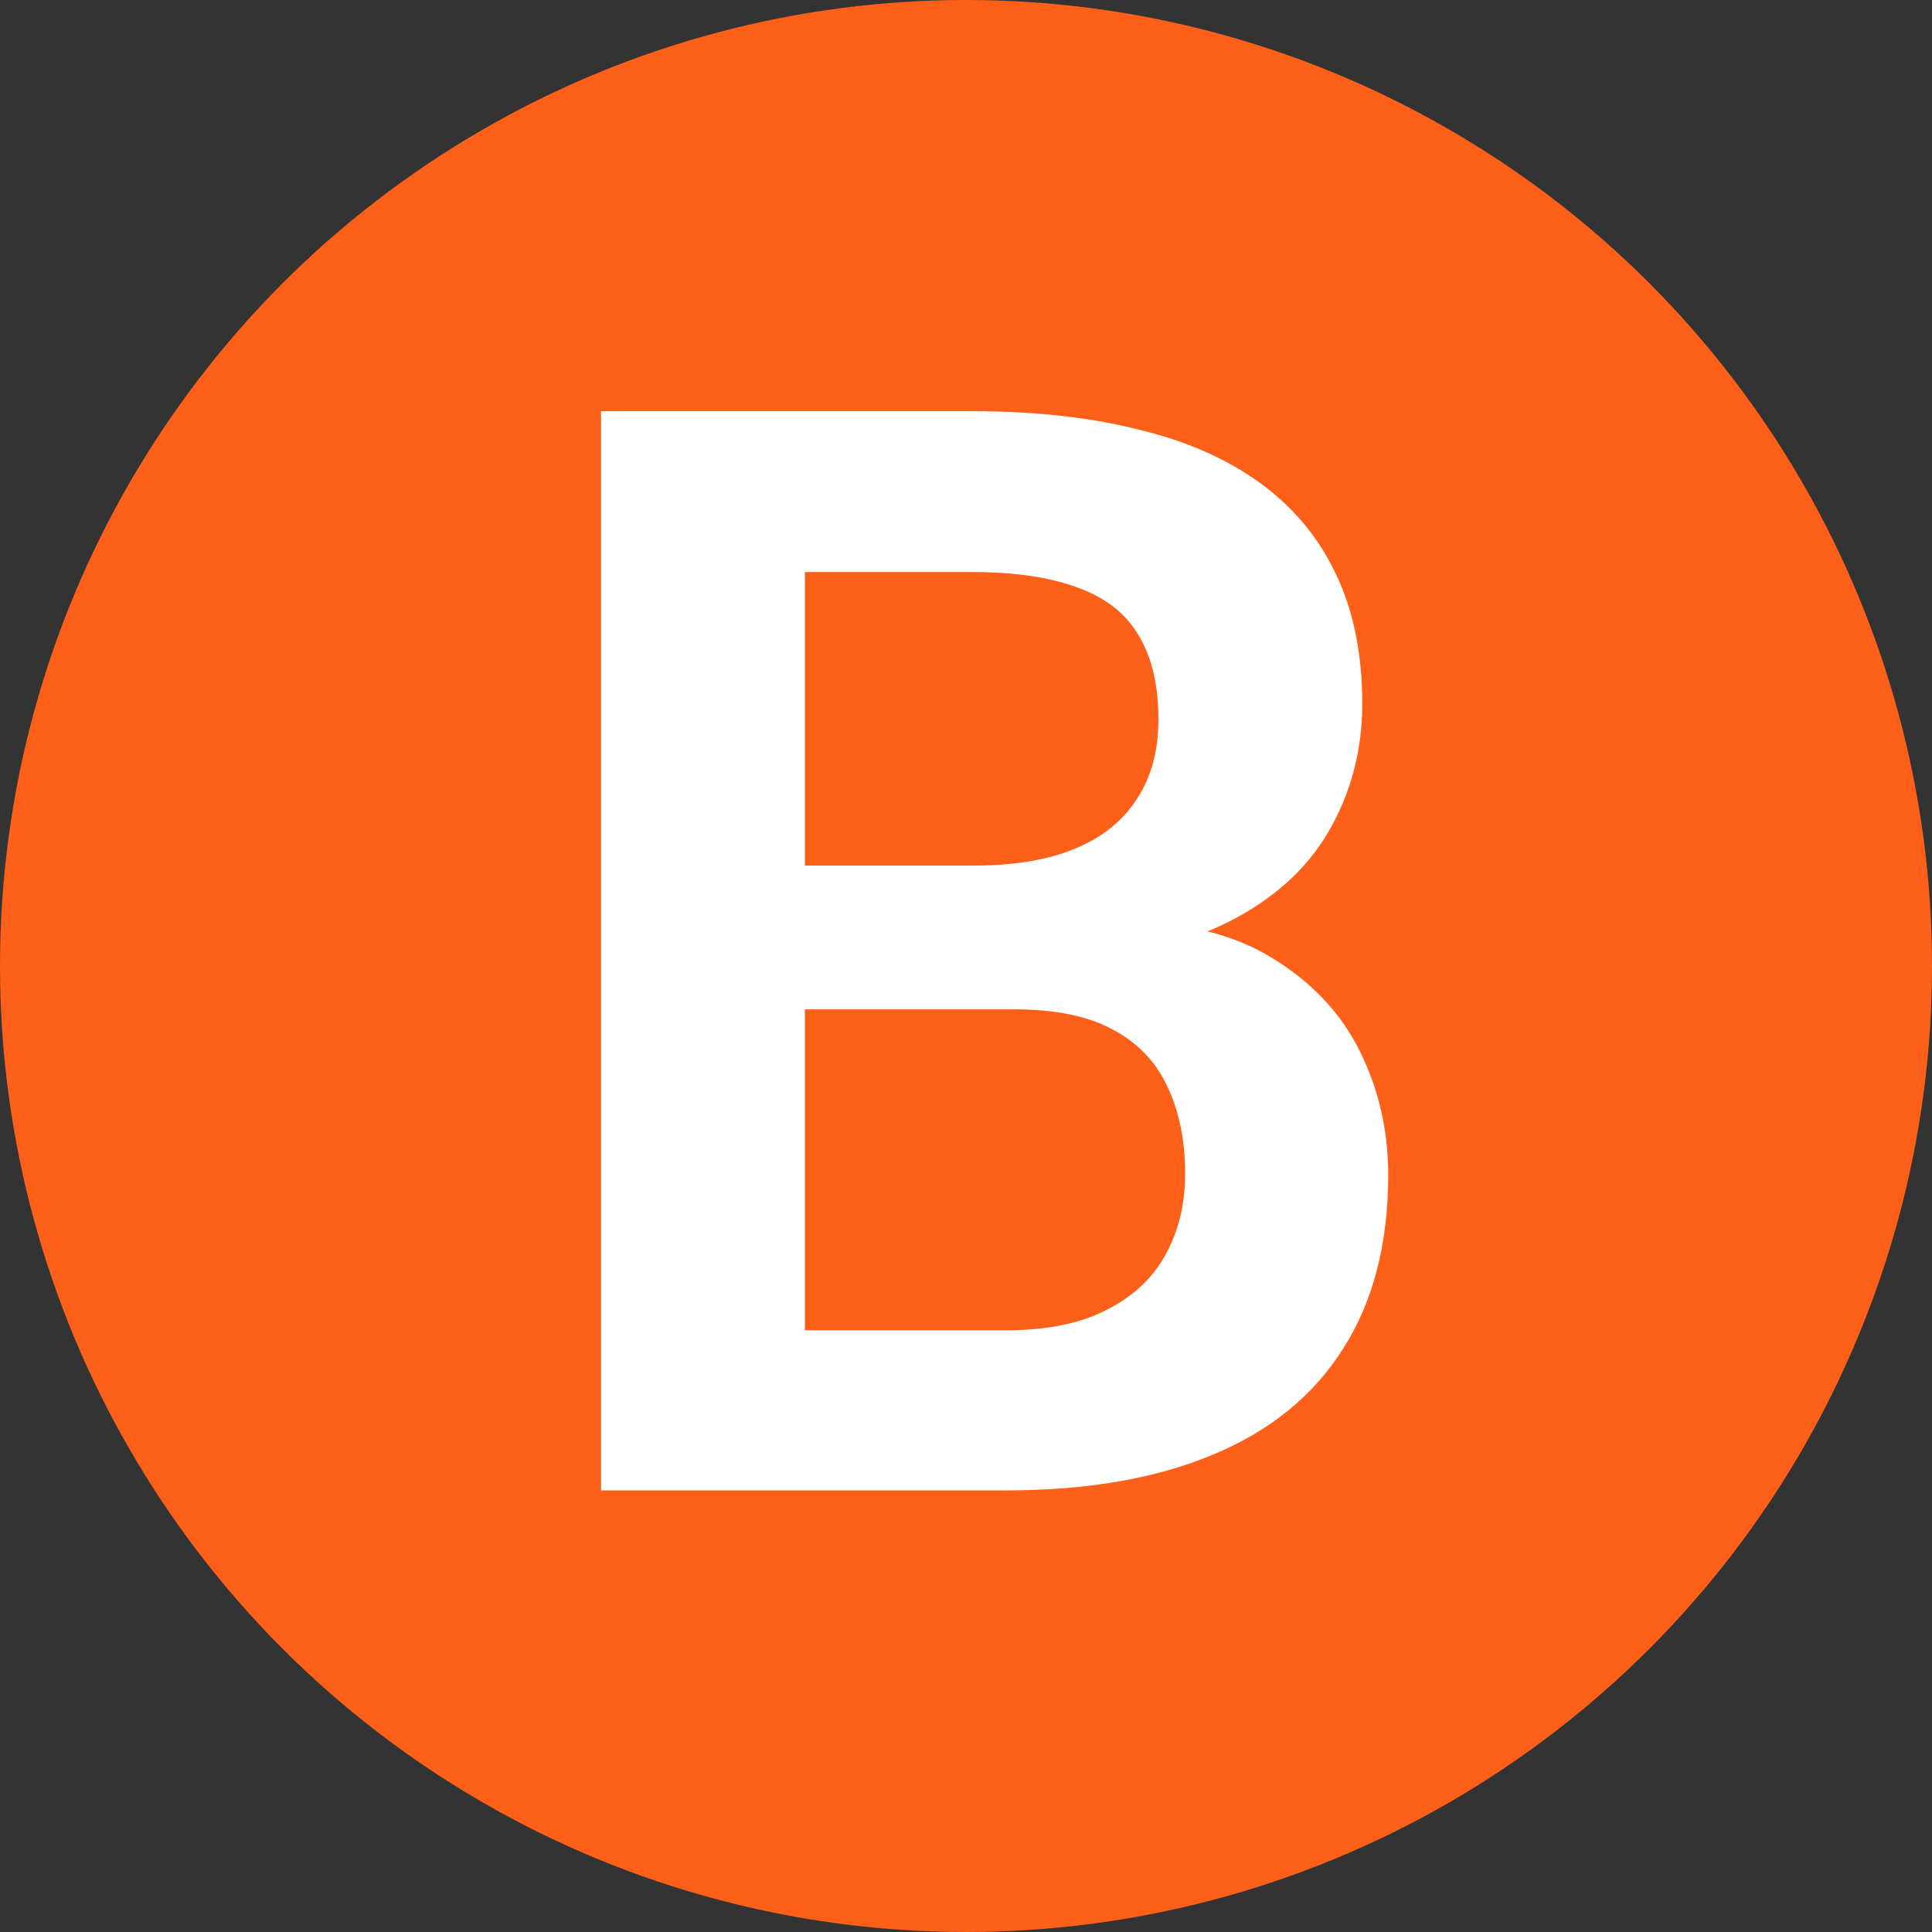<svg width="70" height="70" viewBox="0 0 70 70" fill="none" xmlns="http://www.w3.org/2000/svg">
<rect x="0" y="0" width="70" height="70" fill="#333333" stroke="none"/>
<circle cx="35" cy="35" r="35" fill="#FE6019"/>
<path d="M36.762 36.571H26.772L26.718 31.361H35.285C36.753 31.361 37.98 31.155 38.964 30.743C39.949 30.331 40.692 29.732 41.193 28.944C41.713 28.156 41.972 27.198 41.972 26.07C41.972 24.817 41.73 23.797 41.247 23.009C40.782 22.221 40.047 21.648 39.045 21.29C38.042 20.914 36.771 20.726 35.231 20.726H29.162V54H21.777V14.898H35.231C37.452 14.898 39.43 15.113 41.166 15.543C42.921 15.955 44.407 16.599 45.624 17.477C46.842 18.354 47.764 19.455 48.391 20.78C49.035 22.105 49.357 23.68 49.357 25.506C49.357 27.118 48.981 28.604 48.23 29.964C47.495 31.307 46.359 32.399 44.819 33.241C43.297 34.082 41.363 34.566 39.018 34.691L36.762 36.571ZM36.44 54H24.597L27.685 48.199H36.44C37.908 48.199 39.117 47.958 40.065 47.474C41.032 46.991 41.748 46.328 42.214 45.487C42.697 44.627 42.939 43.643 42.939 42.533C42.939 41.315 42.724 40.259 42.294 39.364C41.883 38.469 41.22 37.779 40.307 37.296C39.412 36.812 38.23 36.571 36.762 36.571H29.081L29.135 31.361H38.911L40.602 33.375C42.858 33.393 44.694 33.84 46.108 34.718C47.54 35.595 48.596 36.723 49.277 38.102C49.957 39.48 50.297 40.966 50.297 42.56C50.297 45.066 49.751 47.17 48.659 48.871C47.585 50.572 46.009 51.852 43.933 52.711C41.874 53.57 39.376 54 36.44 54Z" fill="white"/>
</svg>
